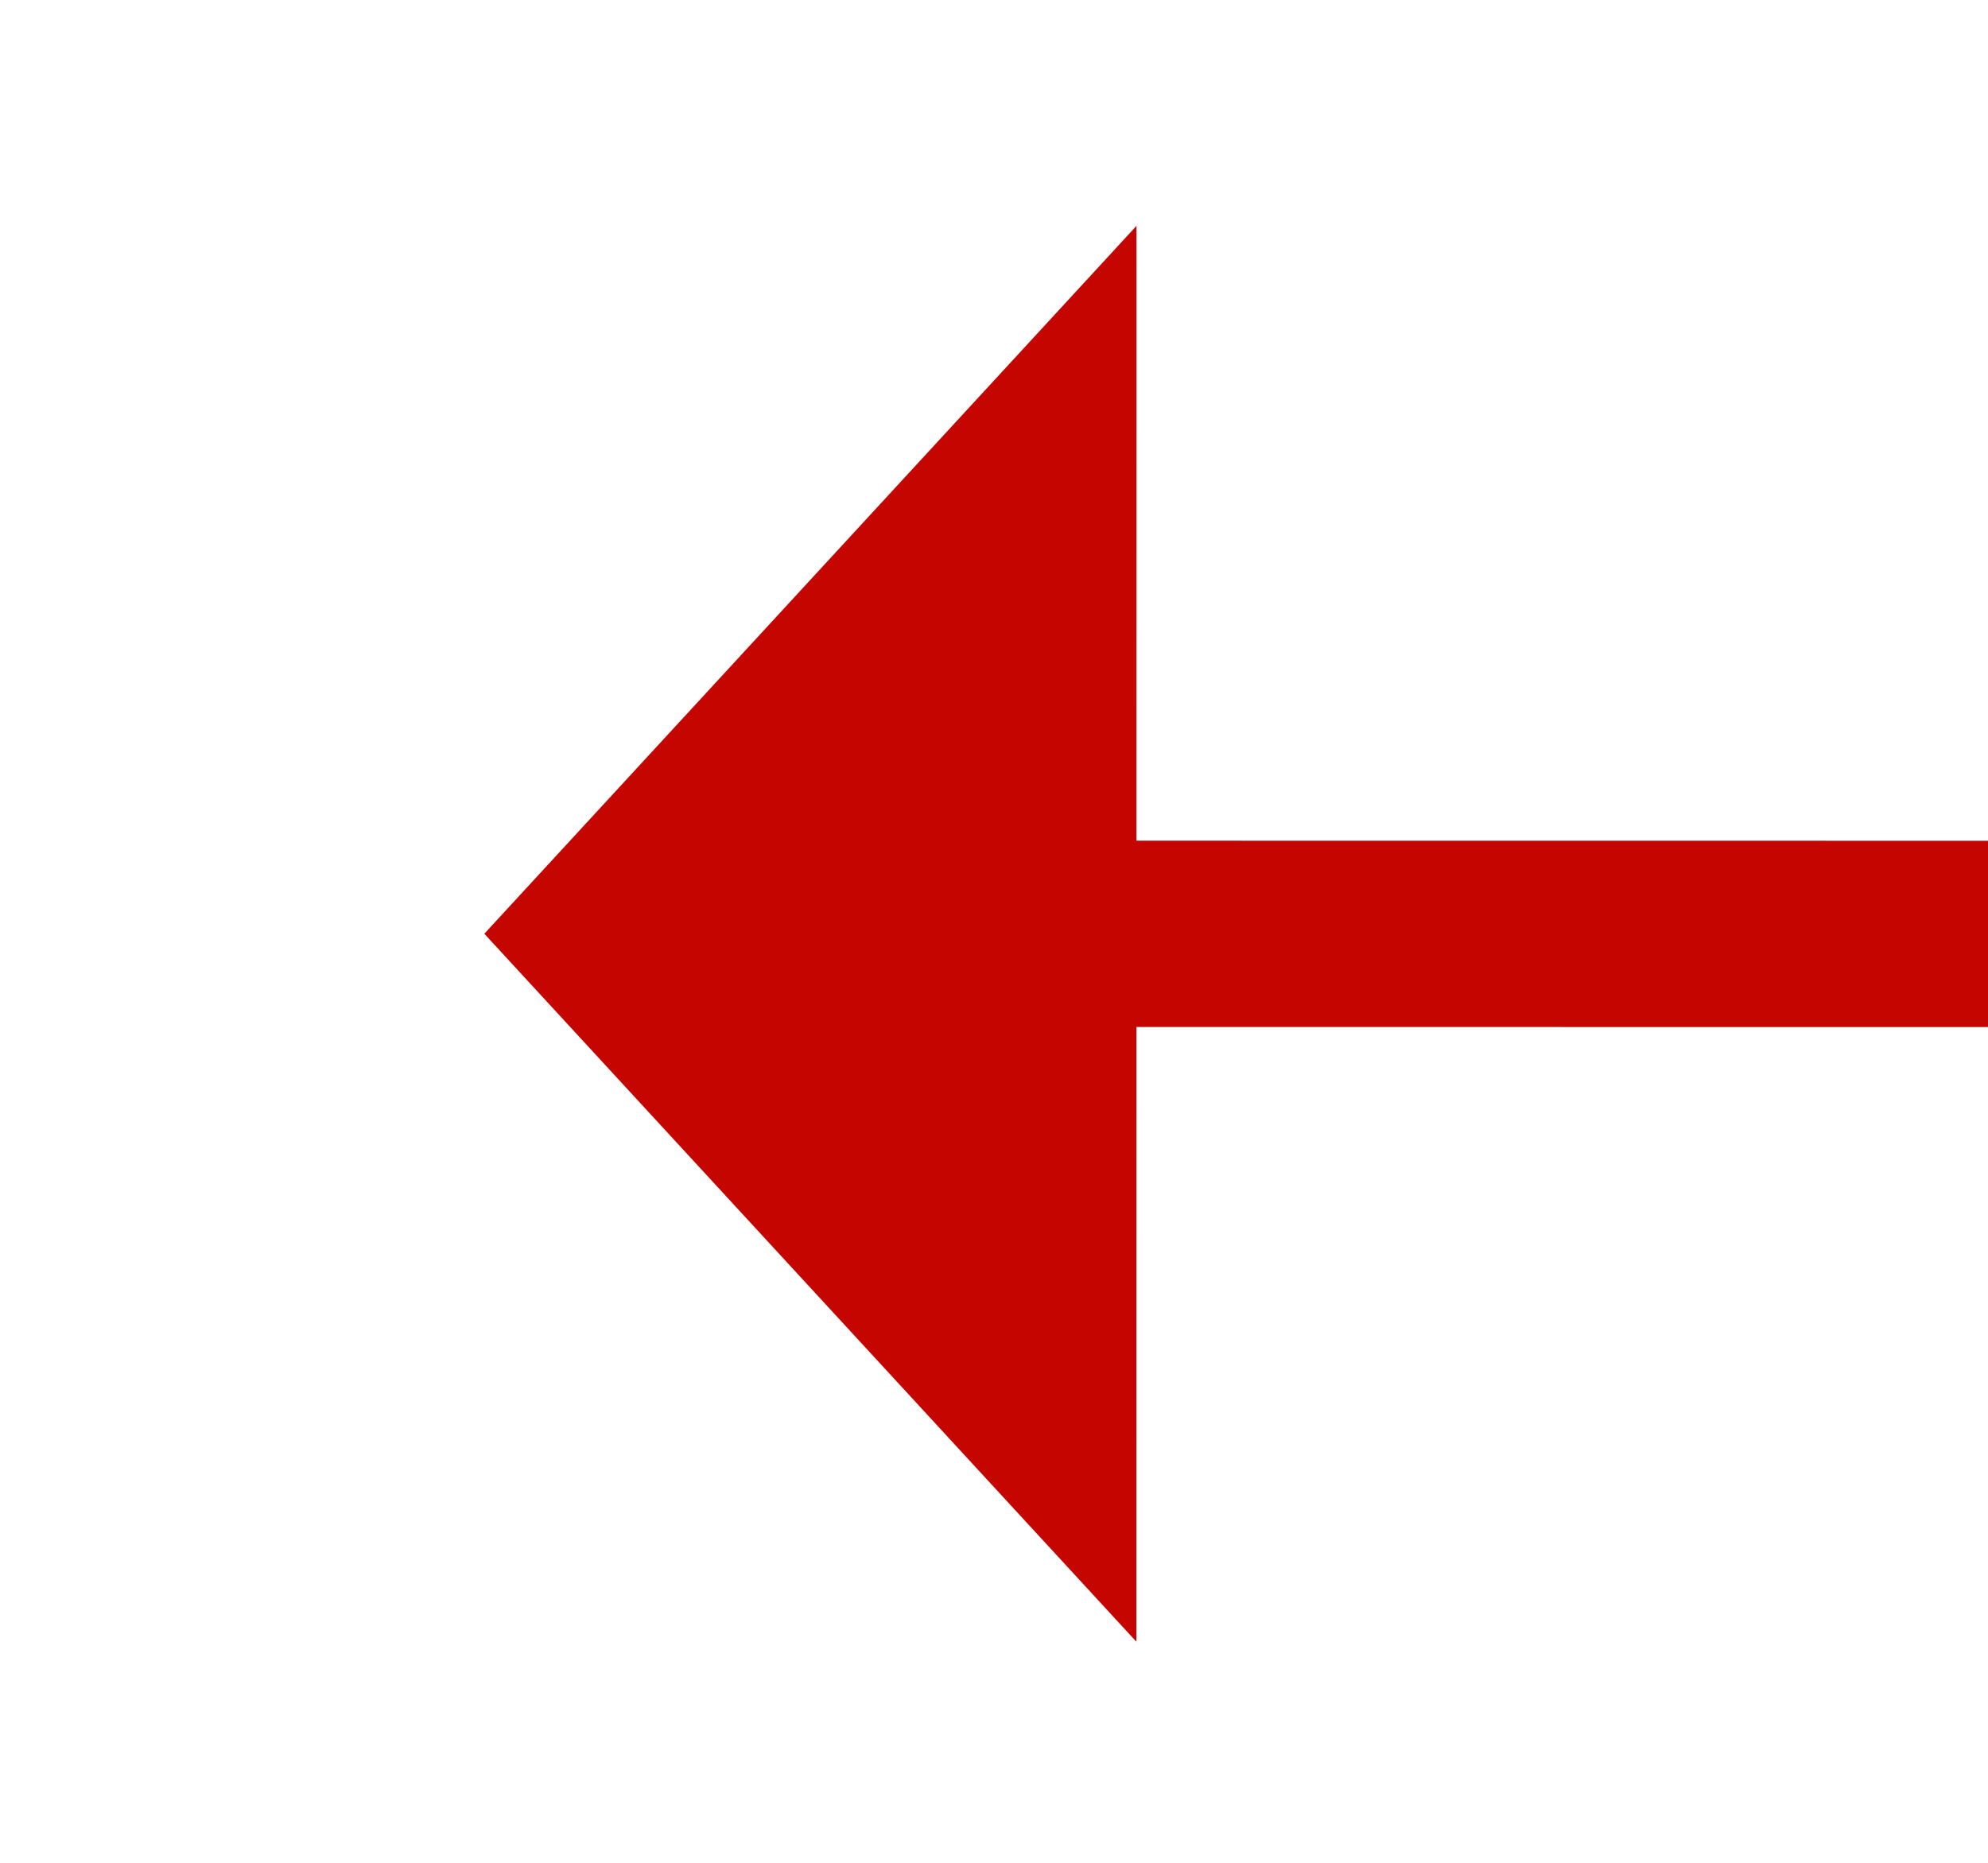 ﻿<?xml version="1.0" encoding="utf-8"?>
<svg version="1.1" xmlns:xlink="http://www.w3.org/1999/xlink" width="21.34px" height="20px" viewBox="228.887 298.928  21.34 20" xmlns="http://www.w3.org/2000/svg">
  <g transform="matrix(-0.444 -0.896 0.896 -0.444 69.15 660.76 )">
    <path d="M 239.335 309.376  L 185 419  " stroke-width="2" stroke-dasharray="18,8" stroke="#c40500" fill="none" />
    <path d="M 245.701 313.647  L 242 304  L 232.082 306.897  L 245.701 313.647  Z " fill-rule="nonzero" fill="#c40500" stroke="none" />
  </g>
</svg>